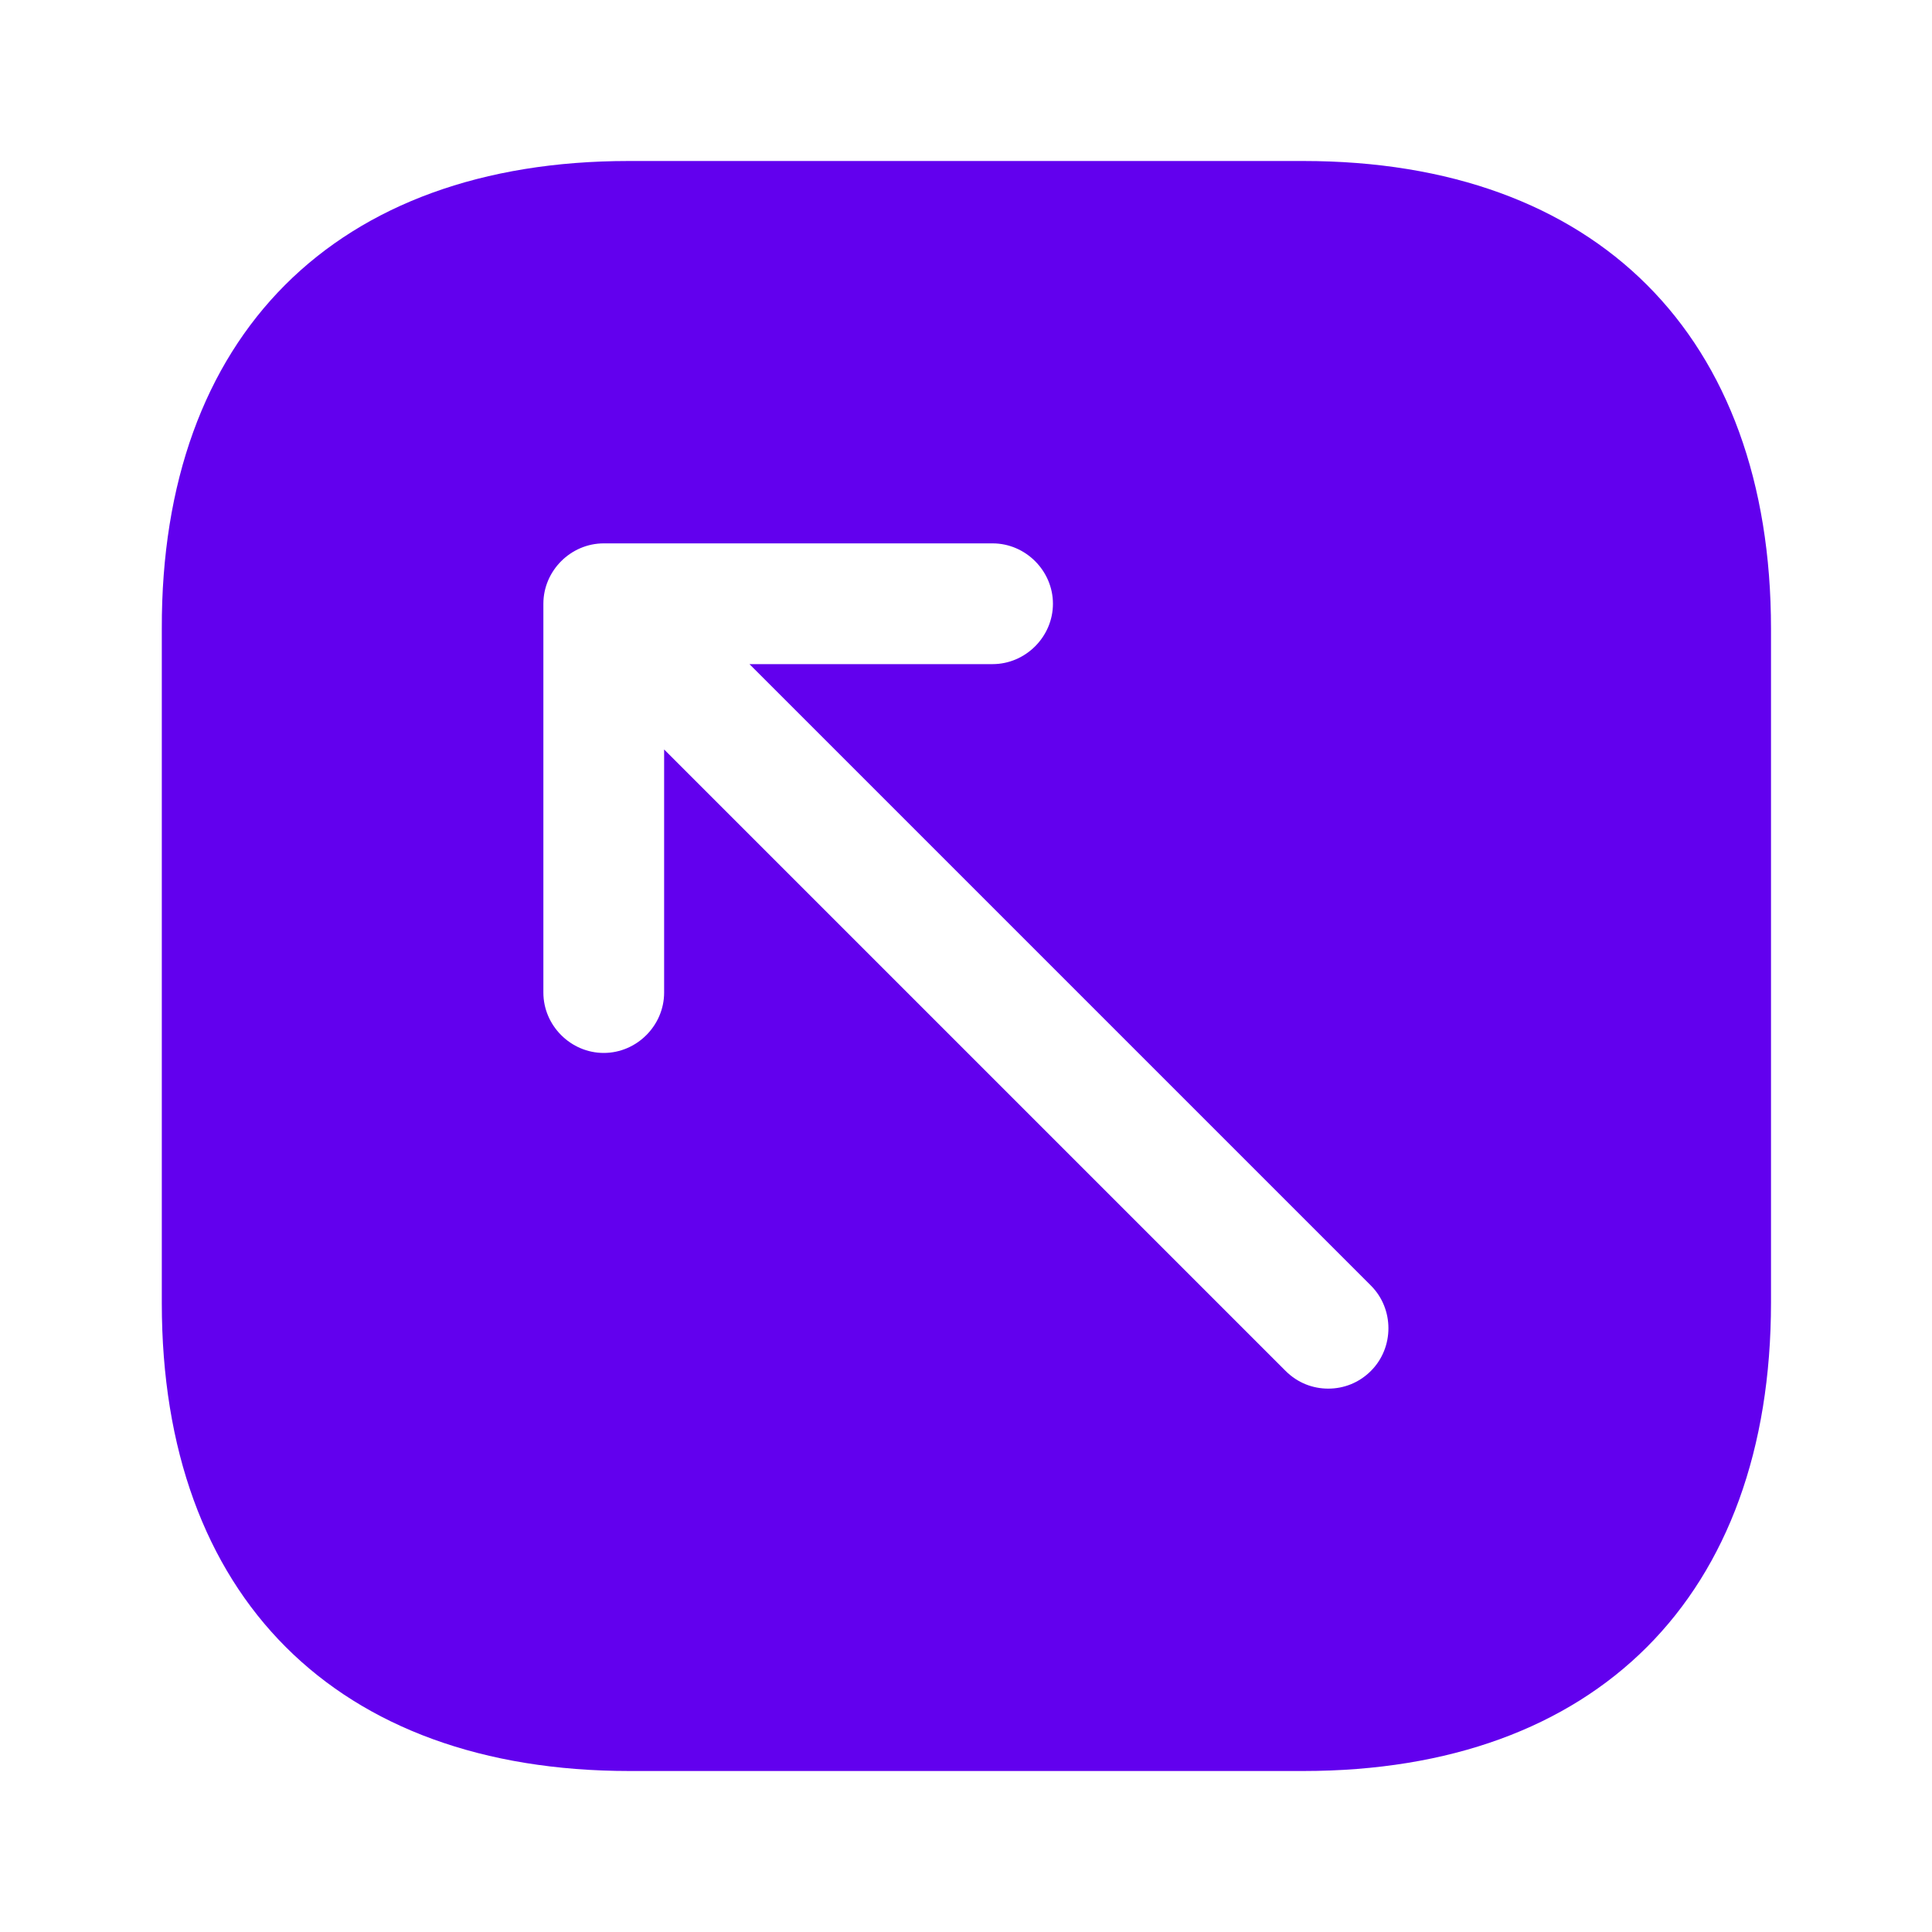 <svg width="24" height="24" viewBox="0 0 24 24" fill="none" xmlns="http://www.w3.org/2000/svg">
<path d="M7.81 2H16.19C19.83 2 22 4.17 22 7.81V16.18C22 19.83 19.83 22 16.19 22H7.82C4.18 22 2.01 19.83 2.01 16.19V7.81C2 4.17 4.17 2 7.81 2ZM6.75 12.33C6.75 12.74 7.09 13.08 7.5 13.08C7.91 13.08 8.25 12.74 8.25 12.33V9.31L15.97 17.03C16.12 17.18 16.31 17.25 16.5 17.25C16.69 17.25 16.88 17.18 17.03 17.03C17.32 16.74 17.32 16.26 17.03 15.97L9.31 8.25H12.33C12.74 8.25 13.08 7.91 13.08 7.5C13.08 7.09 12.74 6.75 12.33 6.75H7.5C7.09 6.75 6.75 7.09 6.75 7.5V12.33Z" fill="#6200EE"/>
</svg>

